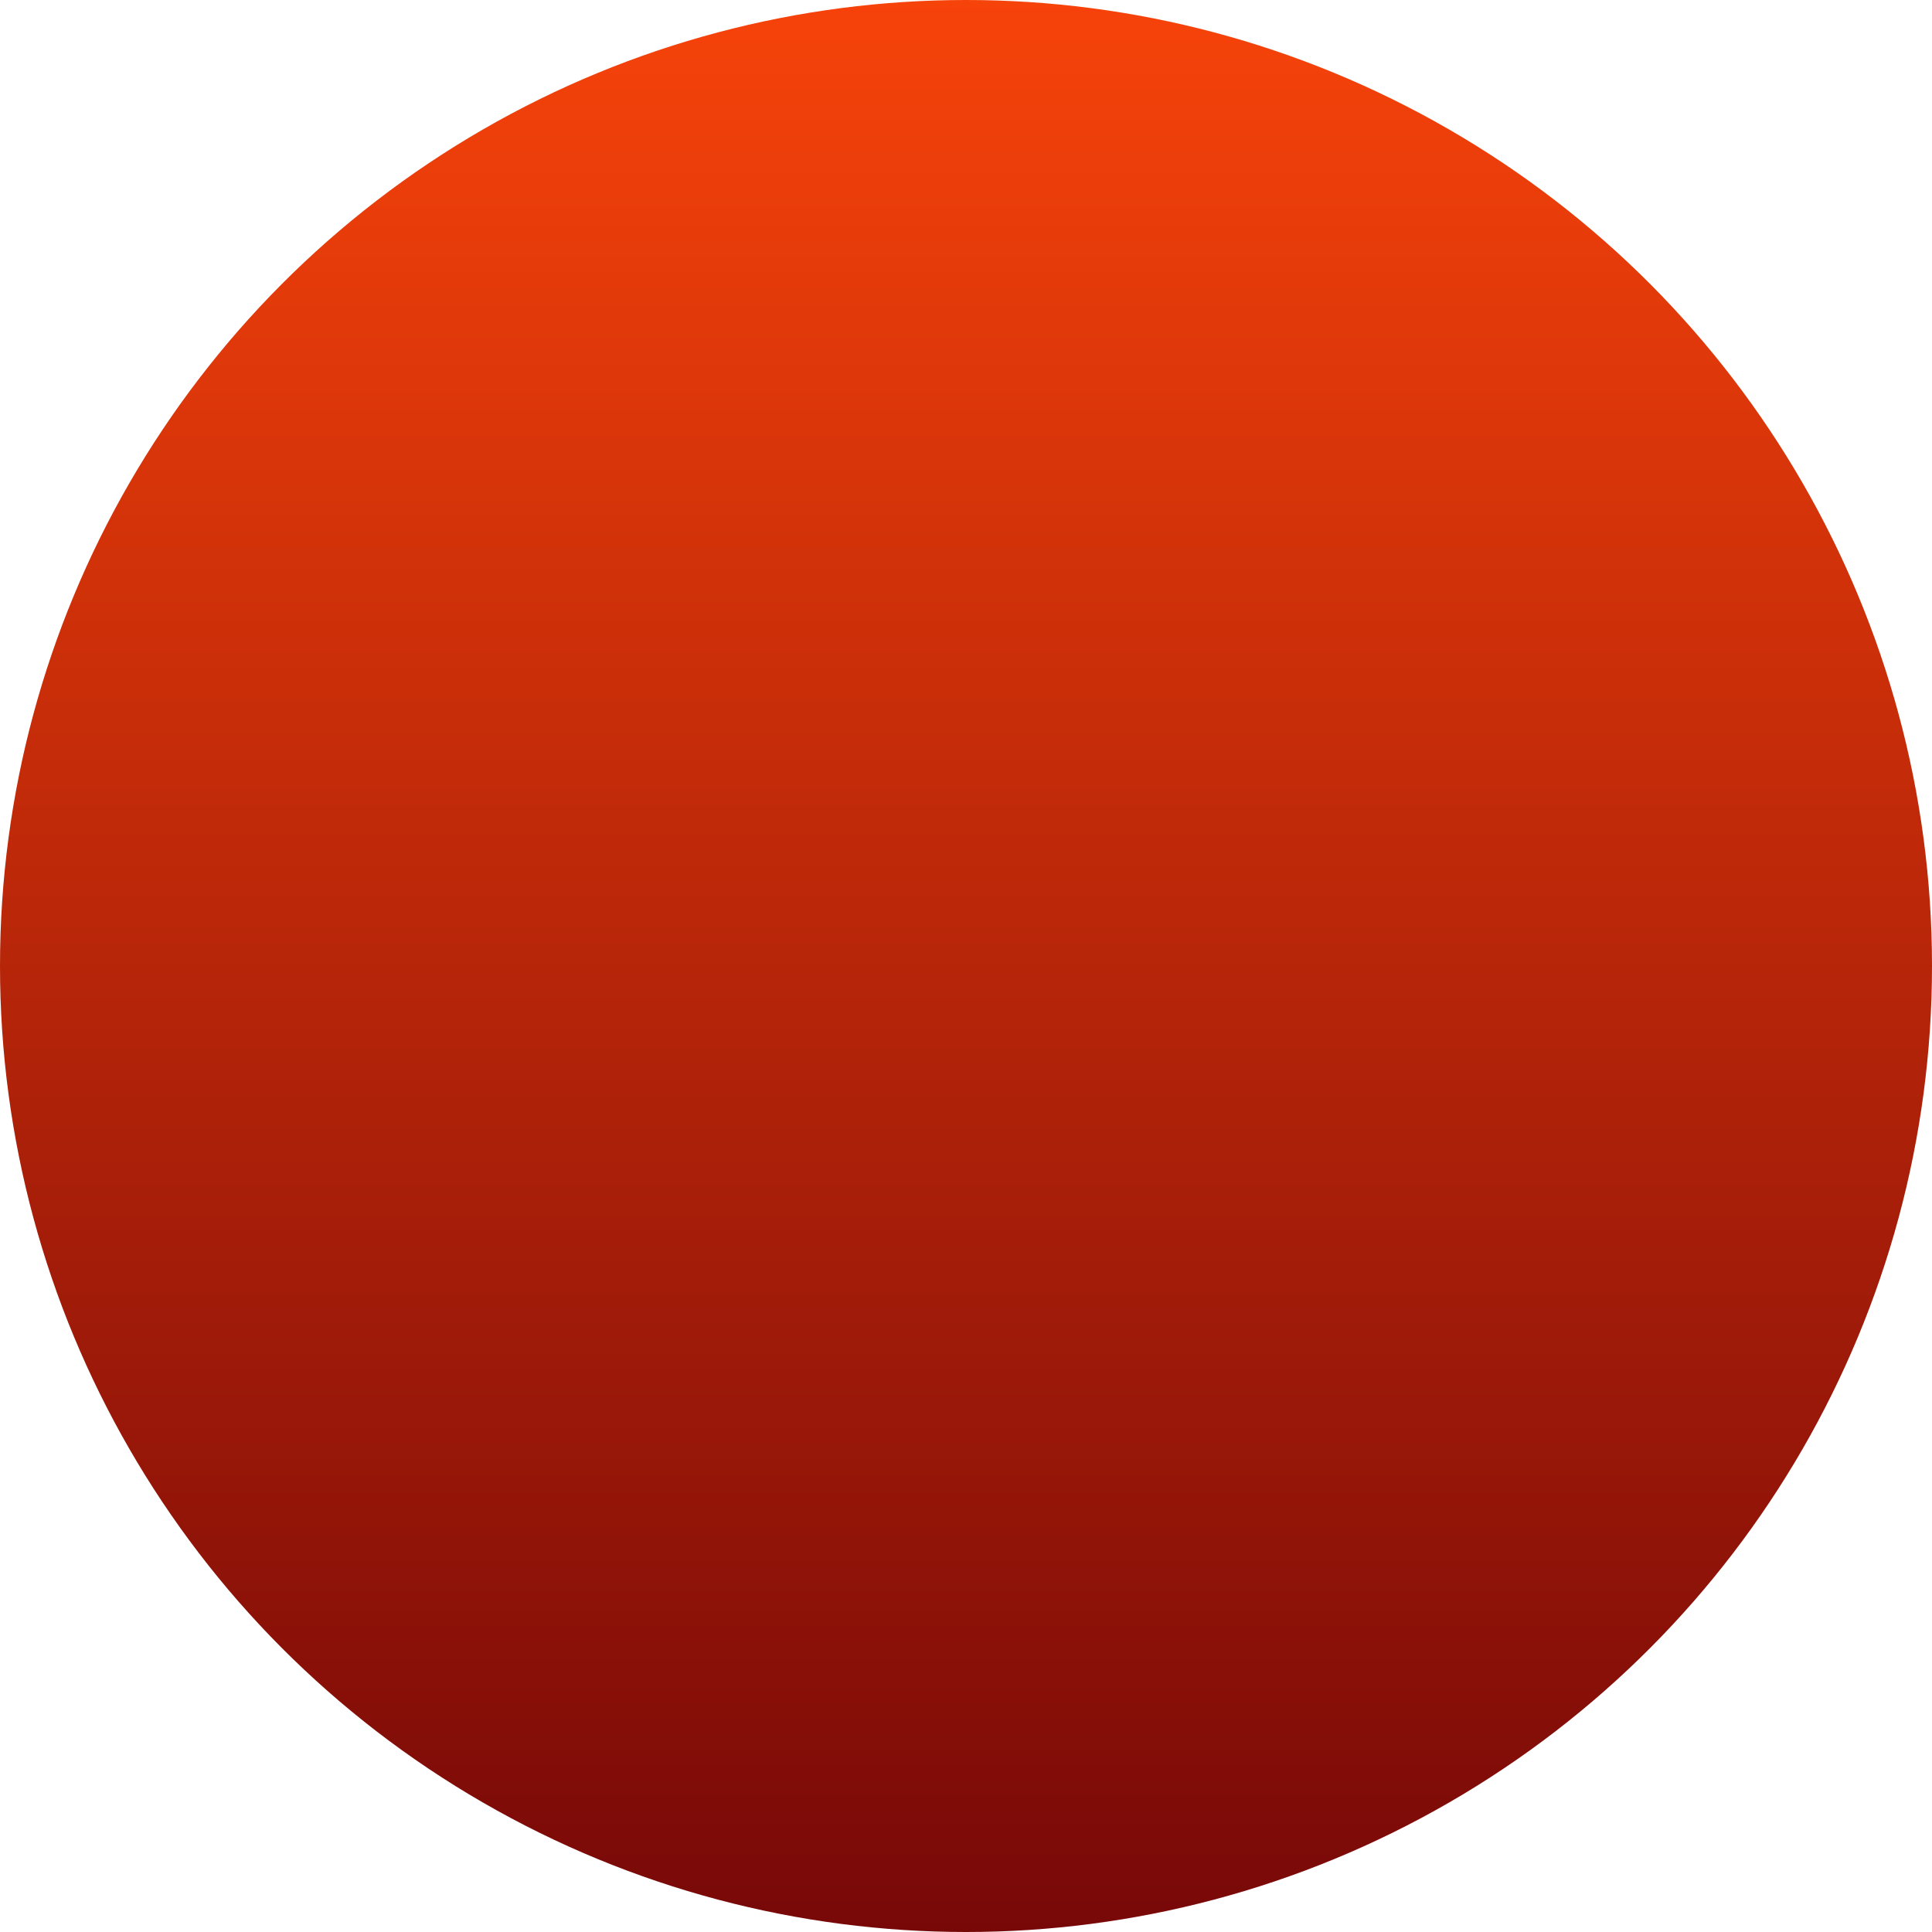 <?xml version="1.0" encoding="utf-8"?>
<!-- Generator: Adobe Illustrator 25.2.3, SVG Export Plug-In . SVG Version: 6.00 Build 0)  -->
<!DOCTYPE svg PUBLIC "-//W3C//DTD SVG 1.1//EN" "http://www.w3.org/Graphics/SVG/1.1/DTD/svg11.dtd">
<svg version="1.1" id="Layer_1" xmlns:x="http://ns.adobe.com/Extensibility/1.0/" xmlns:i="http://ns.adobe.com/AdobeIllustrator/10.0/" xmlns:graph="http://ns.adobe.com/Graphs/1.0/"
	 xmlns="http://www.w3.org/2000/svg" xmlns:xlink="http://www.w3.org/1999/xlink" x="0px" y="0px" viewBox="0 0 45 45"
	 style="enable-background:new 0 0 45 45;" xml:space="preserve">
<linearGradient id="Ellipse_42_1_" gradientUnits="userSpaceOnUse" x1="-74.789" y1="121.289" x2="-74.789" y2="120.289" gradientTransform="matrix(45 0 0 -45 3388 5458)">
	<stop  offset="0" style="stop-color:#F7430A"/>
	<stop  offset="1" style="stop-color:#770808"/>
</linearGradient>
<circle id="Ellipse_42" style="fill:url(#Ellipse_42_1_);" cx="22.5" cy="22.5" r="22.5"/>
</svg>
